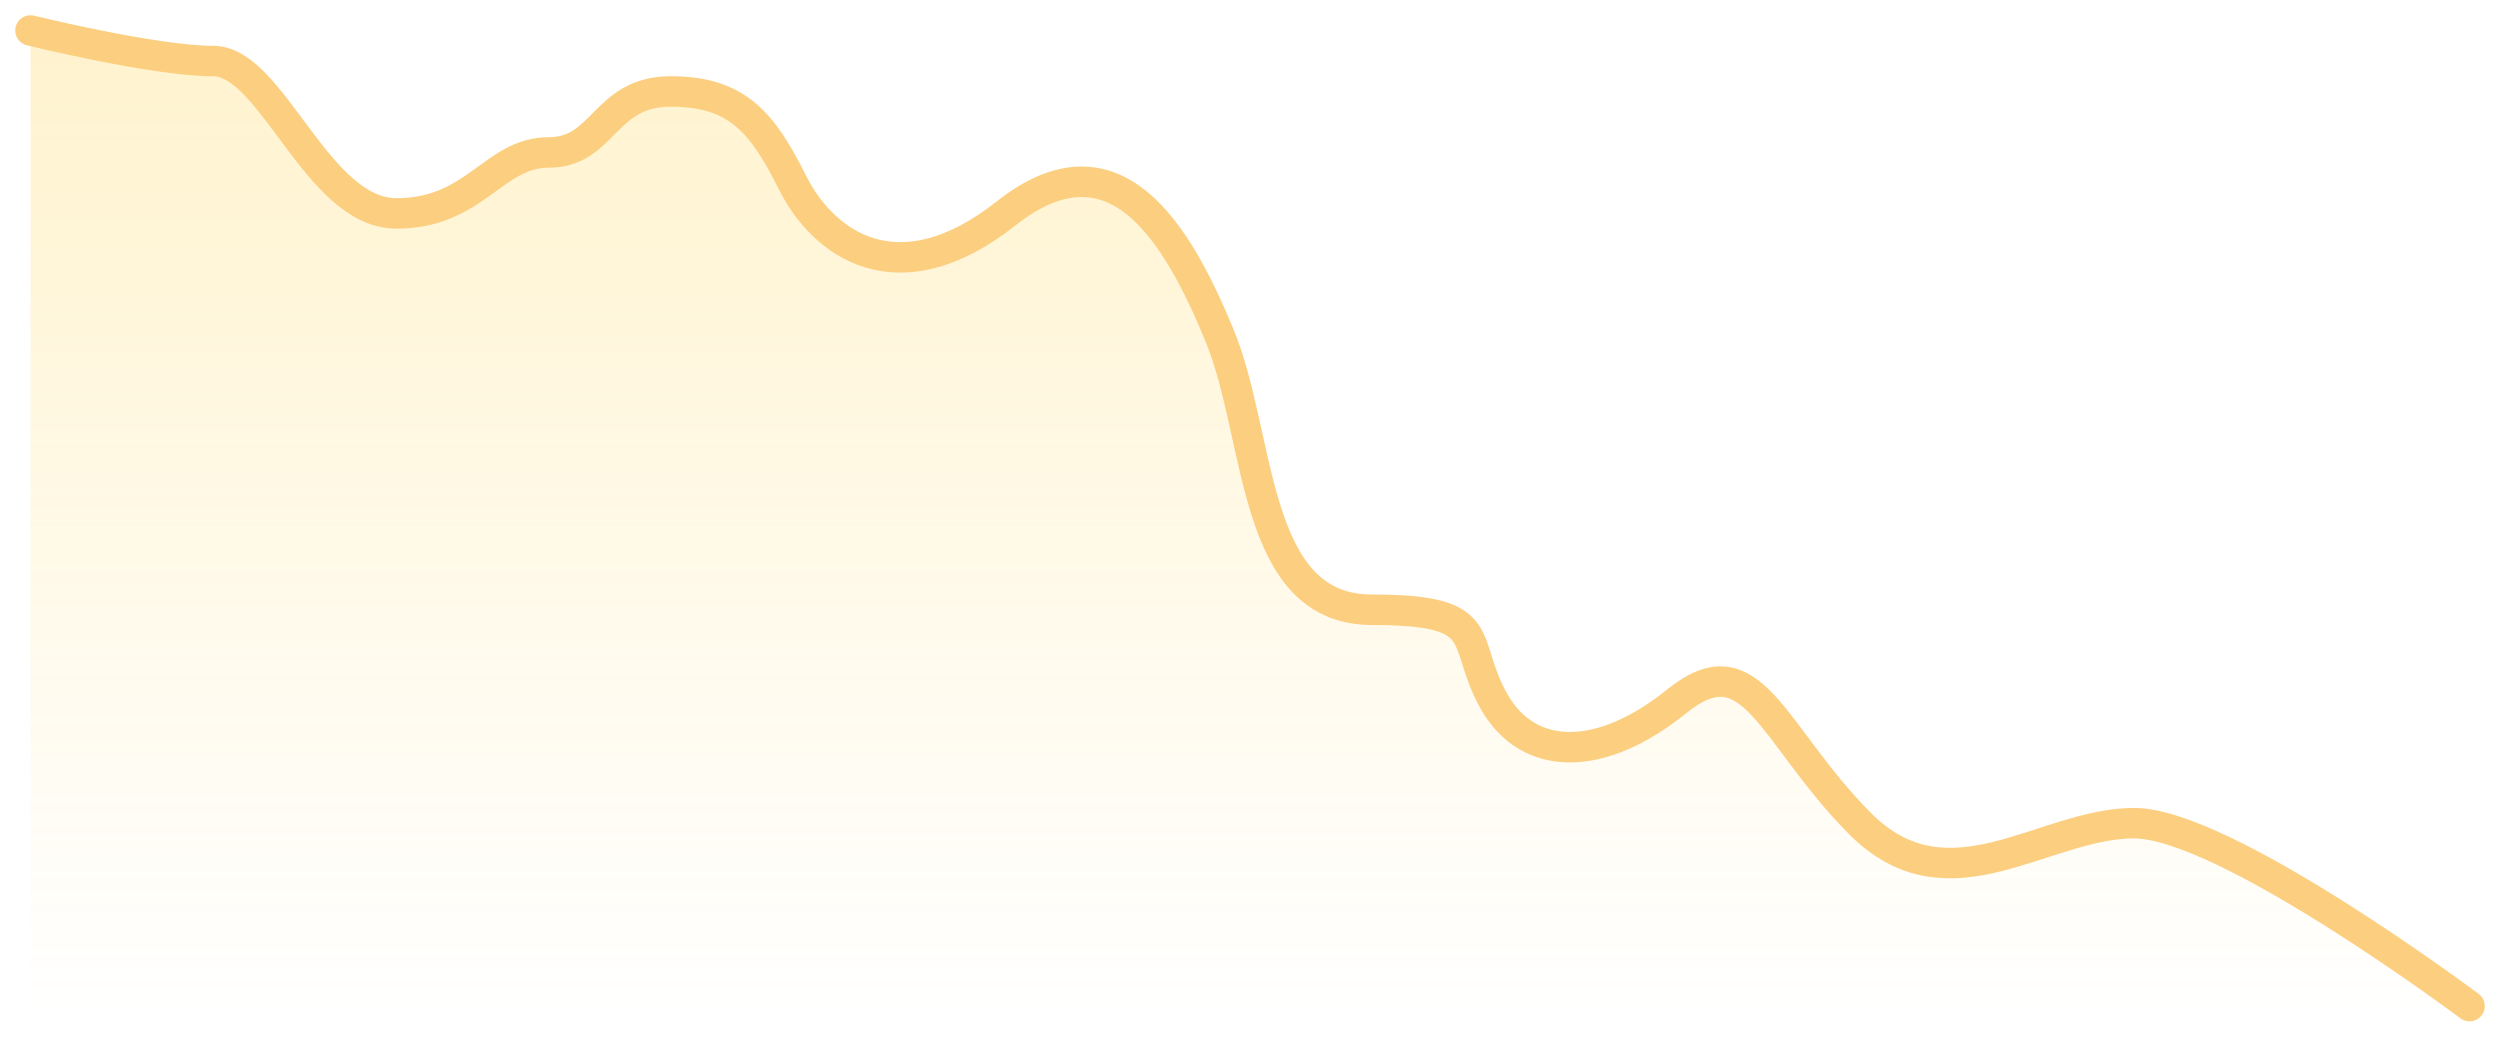 <svg width="82" height="34" viewBox="0 0 82 34" fill="none" xmlns="http://www.w3.org/2000/svg">
<g opacity="0.5">
<path opacity="0.4" fill-rule="evenodd" clip-rule="evenodd" d="M81 33C81 33 72.987 27 70 27C67.013 27 63.912 29.941 61 27.005C58.088 24.069 57.487 20.989 55 23C52.513 25.011 50.132 25.011 49 23C47.868 20.989 48.97 20 45 20C41.03 20 41.383 14.346 40 11C38.617 7.654 36.579 4.177 33 7C29.421 9.823 26.983 7.962 26 6C25.017 4.038 24.198 3 22 3C19.802 3 19.822 5 18 5C16.178 5 15.6 7 13 7C10.4 7 8.925 2.003 7 2.003C5.075 2.003 1 1 1 1V33H81Z" fill="url(#paint0_linear_1304_258)"/>
<path d="M81 33C81 33 72.987 27 70 27C67.013 27 63.912 29.941 61 27.005C58.088 24.069 57.487 20.989 55 23C52.513 25.011 50.132 25.011 49 23C47.868 20.989 48.97 20 45 20C41.03 20 41.383 14.346 40 11C38.617 7.654 36.579 4.177 33 7C29.421 9.823 26.983 7.962 26 6C25.017 4.038 24.198 3 22 3C19.802 3 19.822 5 18 5C16.178 5 15.601 7 13 7C10.399 7 8.925 2.003 7 2.003C5.075 2.003 1 1 1 1" stroke="#F99F01" stroke-linecap="round" stroke-linejoin="round"/>
</g>
<defs>
<linearGradient id="paint0_linear_1304_258" x1="80.83" y1="1" x2="80.83" y2="32.864" gradientUnits="userSpaceOnUse">
<stop stop-color="#FFC107"/>
<stop offset="1" stop-color="#FFC107" stop-opacity="0.01"/>
</linearGradient>
</defs>
</svg>
